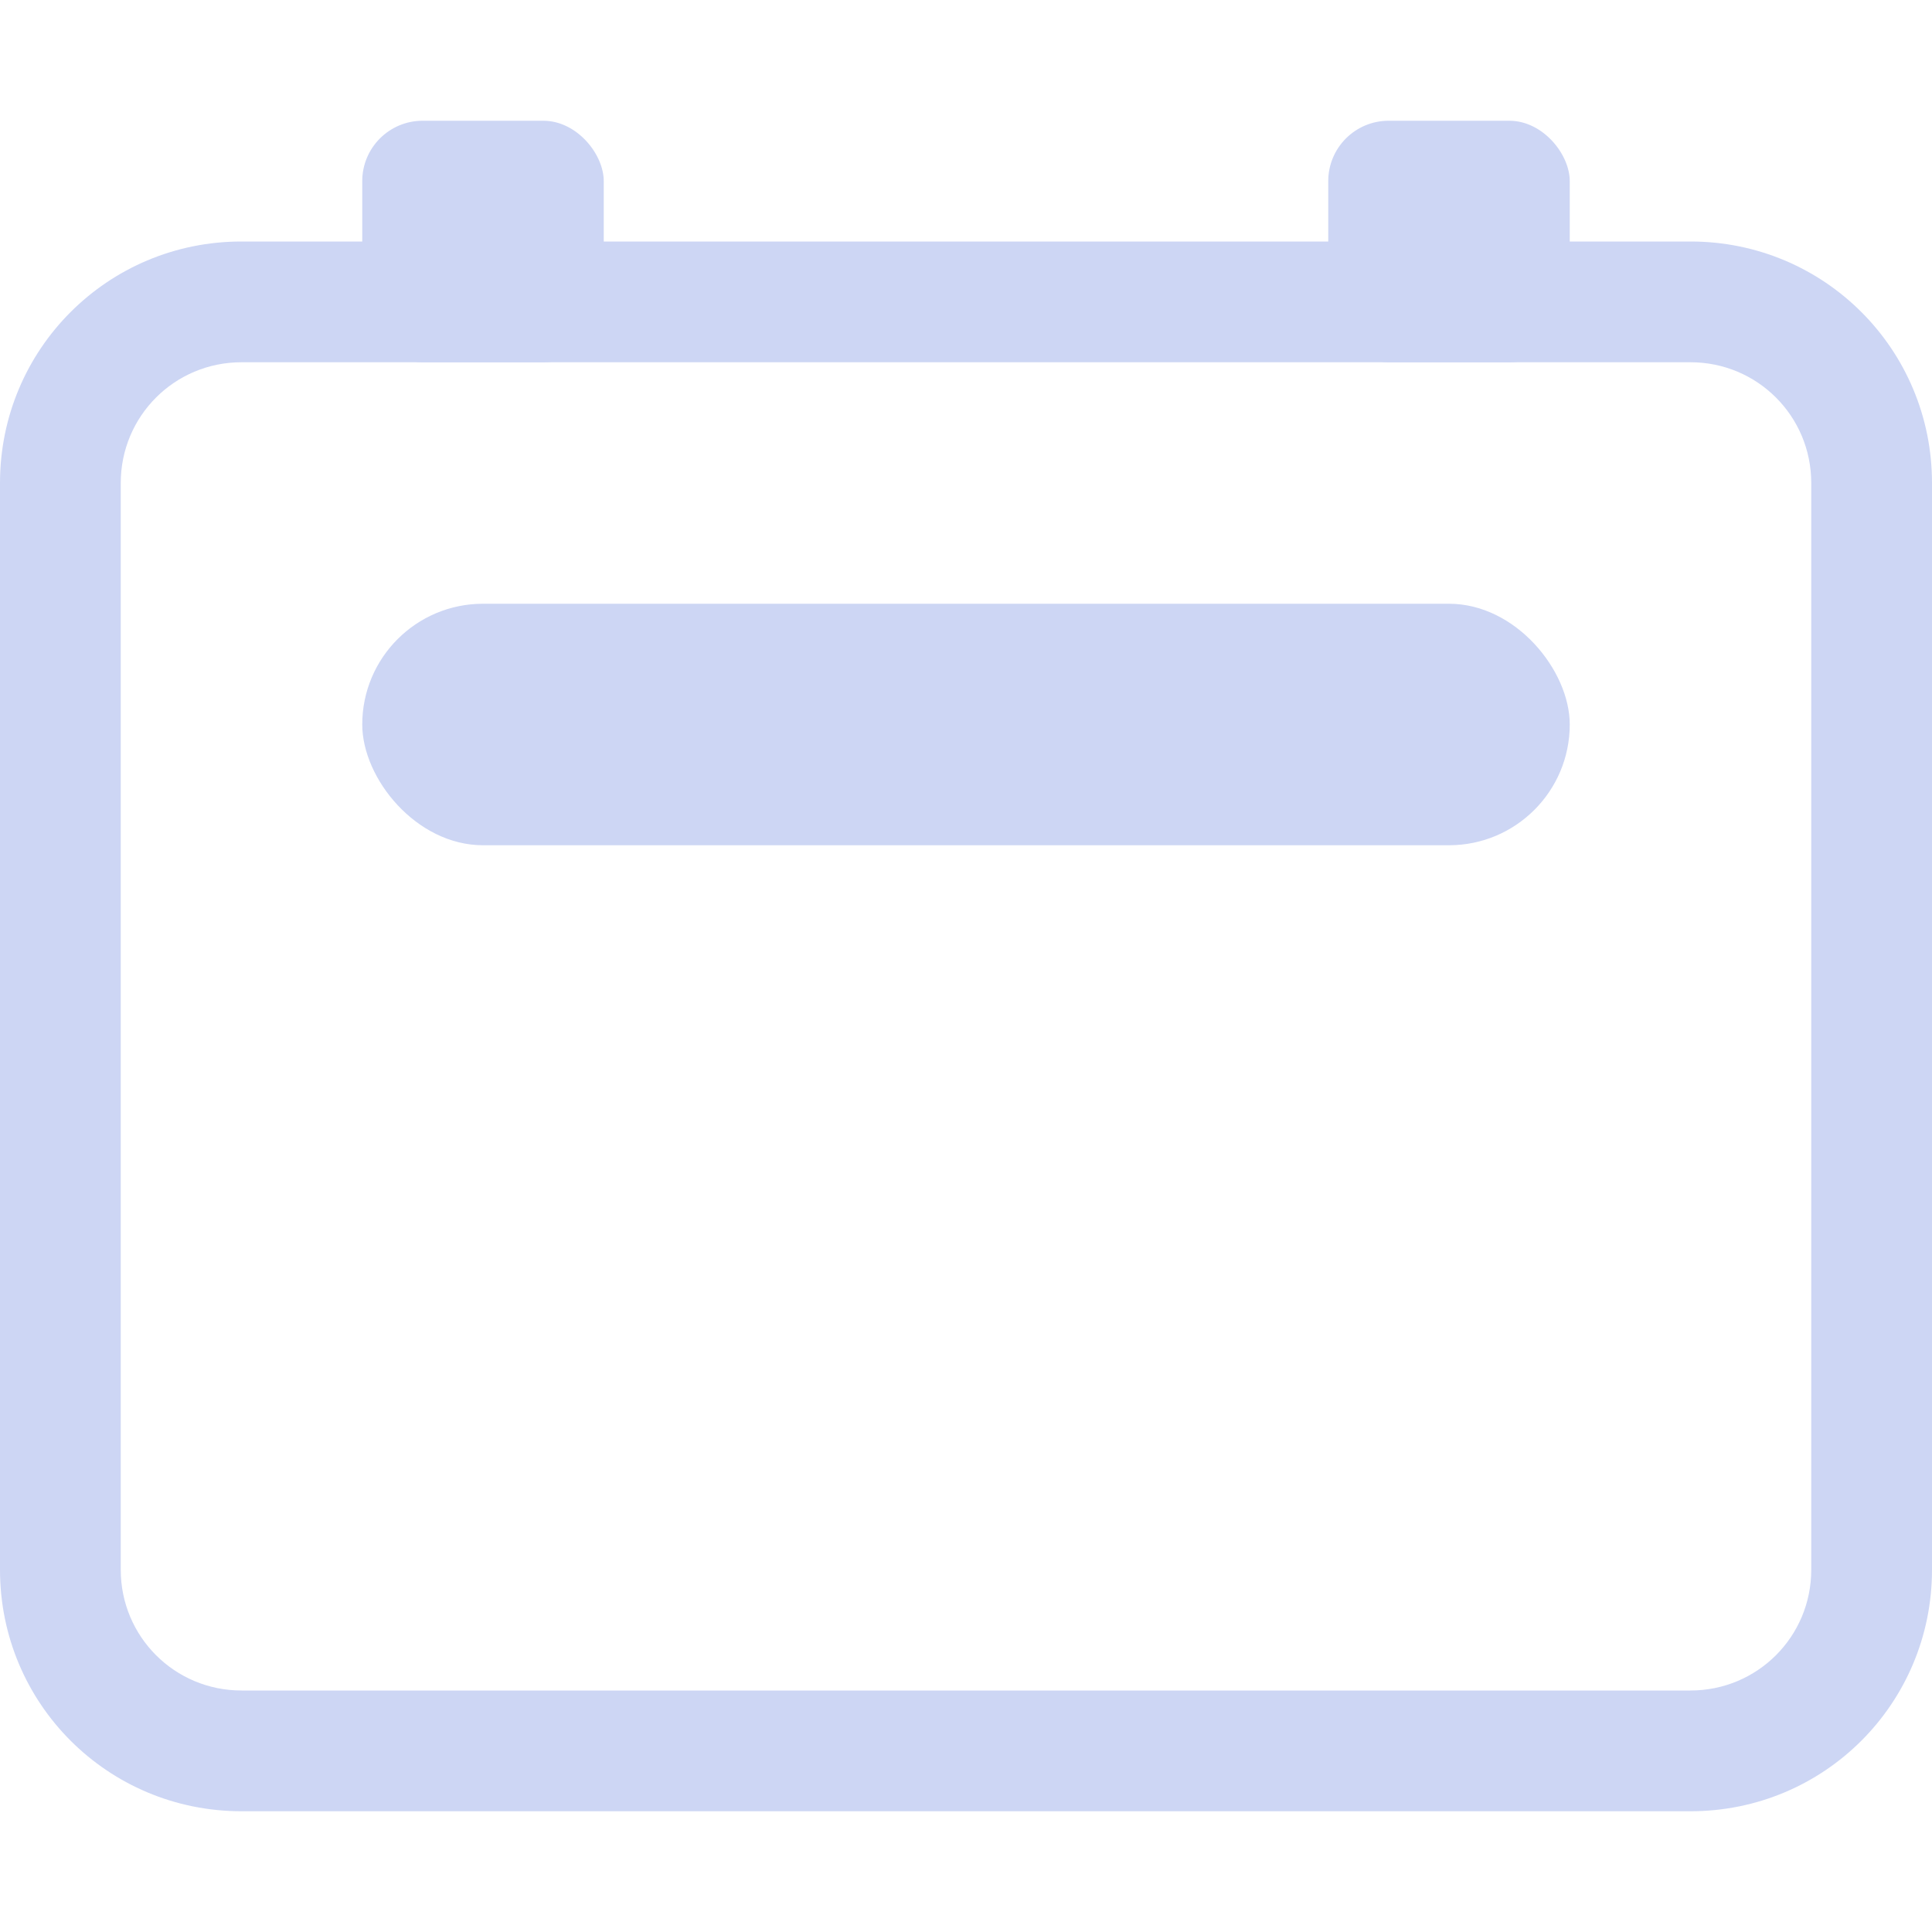 <svg width="16" height="16" version="1.1">
 <g fill="#cdd6f4" stroke-linecap="round" stroke-linejoin="round">
  <path d="m2 2c-1.108 0-2 0.892-2 2v9c0 1.108 0.892 2 2 2h12c1.108 0 2-0.892 2-2v-9c0-1.108-0.892-2-2-2zm0 1h12c0.554 0 1 0.446 1 1v9c0 0.554-0.446 1-1 1h-12c-0.554 0-1-0.446-1-1v-9c0-0.554 0.446-1 1-1z"/>
  <rect x="3" y="1" width="2" height="2" ry=".5" stroke-width=".707"/>
  <rect x="11" y="1" width="2" height="2" ry=".5" stroke-width=".707"/>
  <rect x="3" y="5" width="10" height="2" rx="1" ry="1"/>
 </g>
</svg>
